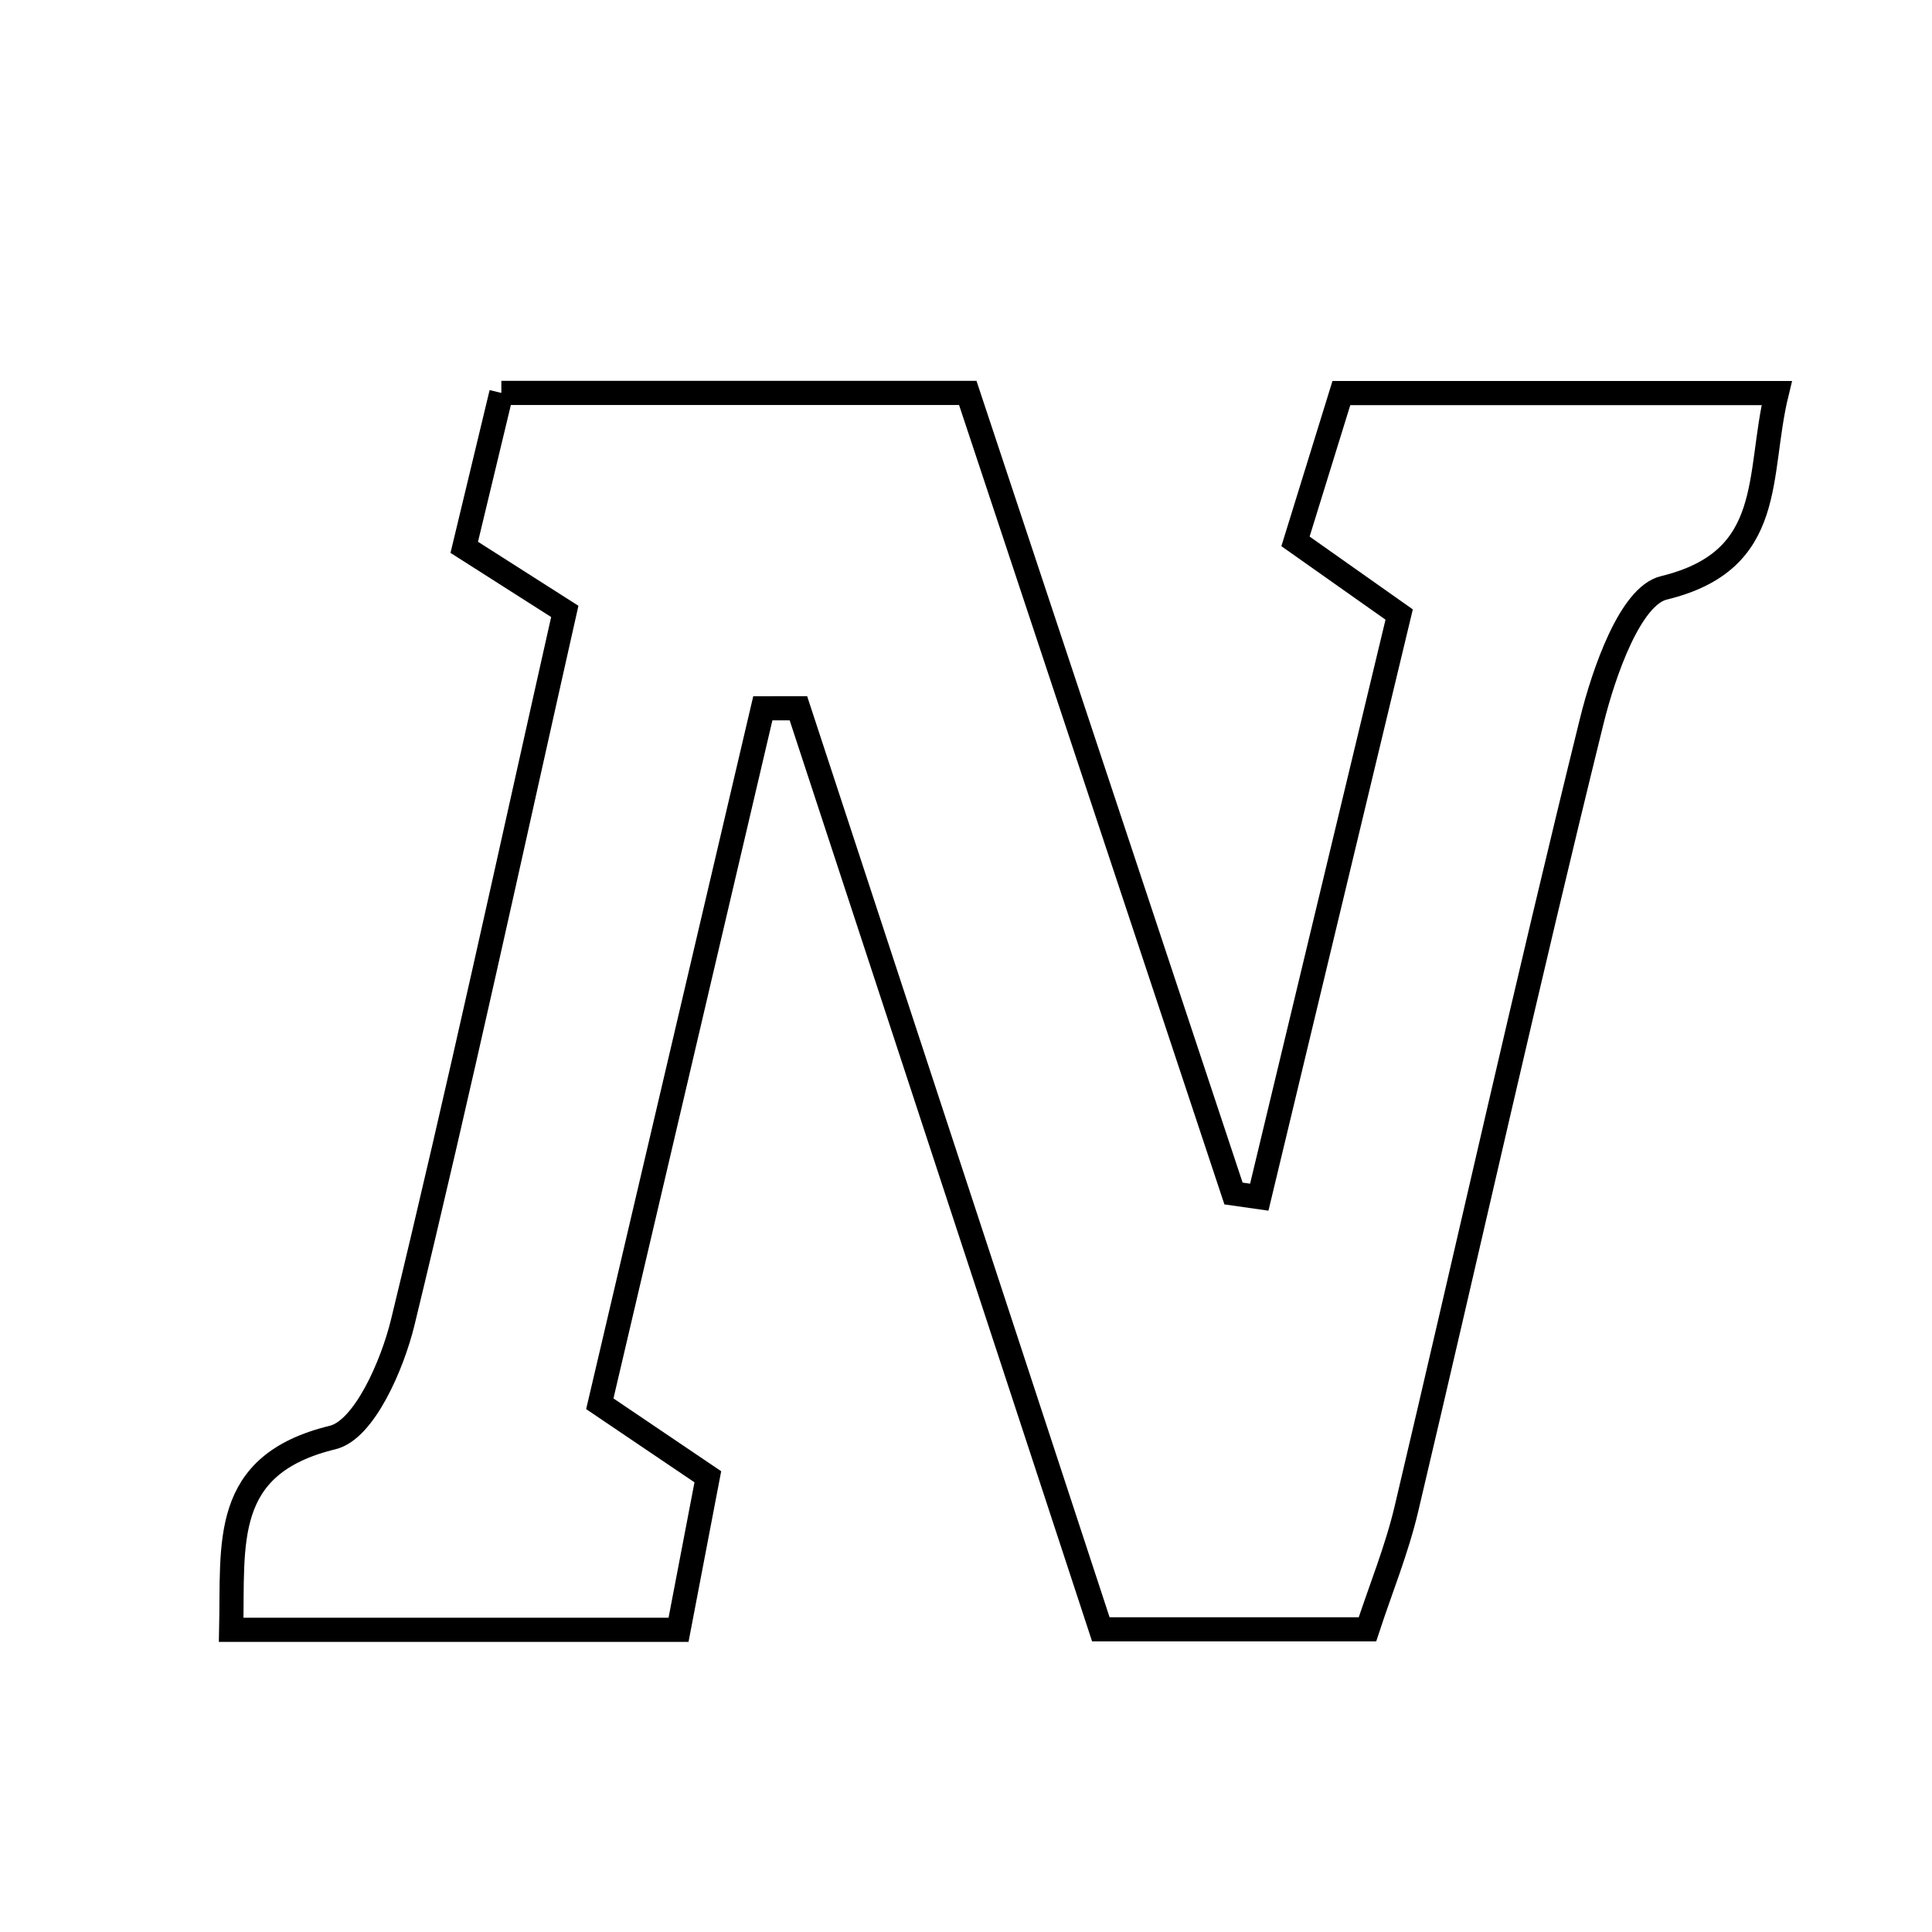 <svg xmlns="http://www.w3.org/2000/svg" viewBox="0.0 0.0 24.0 24.0" height="200px" width="200px"><path fill="none" stroke="black" stroke-width=".3" stroke-opacity="1.0"  filling="0" d="M6.228 4.881 C8.137 4.881 10.022 4.881 12.022 4.881 C13.123 8.2 14.223 11.513 15.323 14.826 C15.43 14.841 15.536 14.857 15.643 14.872 C16.211 12.506 16.78 10.14 17.381 7.634 C16.984 7.354 16.589 7.076 16.093 6.725 C16.28 6.119 16.475 5.49 16.663 4.883 C18.518 4.883 20.245 4.883 22.071 4.883 C21.82 5.912 22.07 6.963 20.668 7.303 C20.253 7.404 19.923 8.35 19.772 8.963 C18.969 12.214 18.241 15.484 17.471 18.744 C17.352 19.249 17.153 19.734 16.987 20.24 C15.855 20.24 14.811 20.24 13.675 20.24 C12.409 16.383 11.164 12.59 9.918 8.798 C9.771 8.798 9.623 8.799 9.476 8.799 C8.813 11.626 8.151 14.453 7.451 17.438 C7.823 17.689 8.221 17.959 8.793 18.345 C8.696 18.853 8.573 19.492 8.429 20.246 C6.399 20.246 4.661 20.246 2.872 20.246 C2.897 19.165 2.741 18.195 4.133 17.857 C4.523 17.762 4.873 16.961 5.003 16.427 C5.703 13.546 6.329 10.647 7.016 7.595 C6.66 7.368 6.305 7.142 5.767 6.799 C5.897 6.258 6.05 5.621 6.228 4.881"></path></svg>